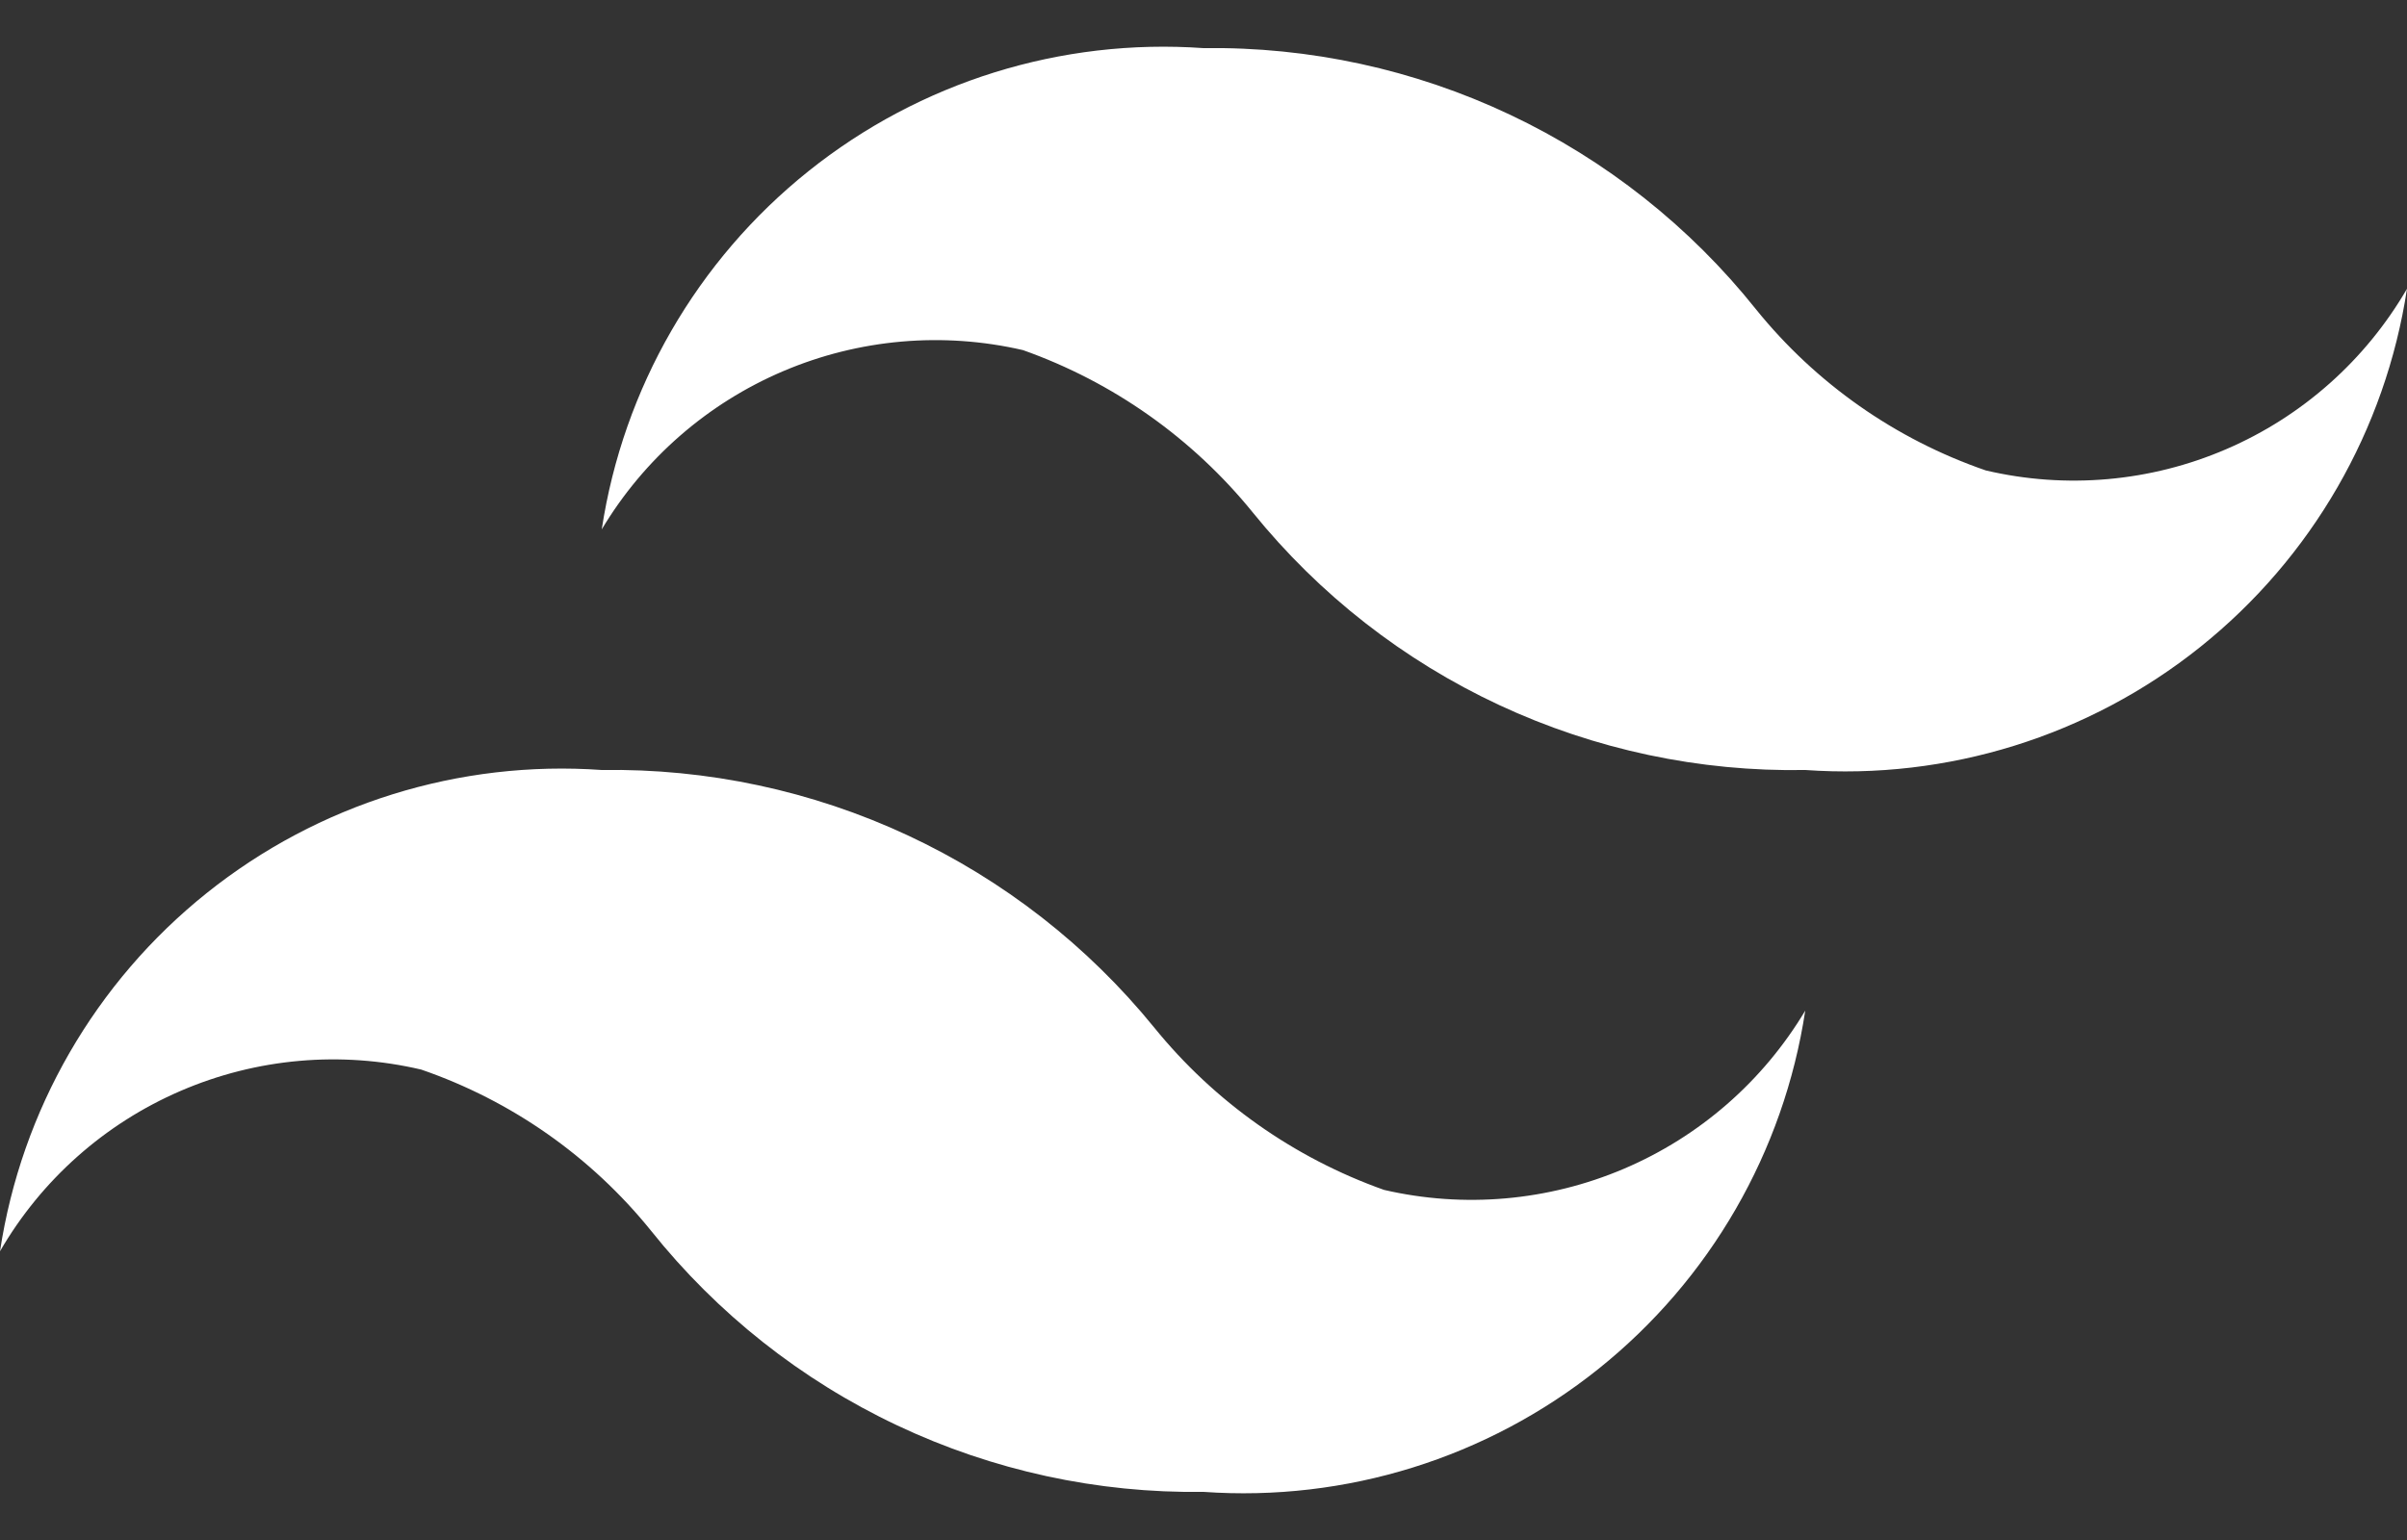 <svg width="50" height="32" viewBox="0 0 50 32" fill="none" xmlns="http://www.w3.org/2000/svg">
<rect x="0" y="0" width="50" height="32" fill="#333333" stroke="none"/>
<path d="M41.25 9.775C39.375 9.129 37.72 7.968 36.475 6.425C35.103 4.706 33.355 3.323 31.366 2.383C29.377 1.442 27.2 0.969 25 1C22.041 0.79 19.111 1.703 16.795 3.556C14.479 5.409 12.945 8.067 12.5 11C13.377 9.533 14.696 8.382 16.268 7.713C17.841 7.043 19.585 6.89 21.25 7.275C23.122 7.939 24.774 9.107 26.025 10.65C27.405 12.356 29.156 13.724 31.144 14.651C33.133 15.578 35.306 16.04 37.5 16C40.459 16.209 43.389 15.297 45.705 13.444C48.021 11.591 49.555 8.933 50 6C49.139 7.484 47.824 8.653 46.248 9.332C44.673 10.012 42.92 10.167 41.25 9.775ZM8.75 22.225C10.625 22.871 12.28 24.032 13.525 25.575C14.897 27.294 16.645 28.677 18.634 29.617C20.623 30.558 22.8 31.031 25 31C27.959 31.209 30.889 30.297 33.205 28.444C35.521 26.59 37.055 23.933 37.5 21C36.623 22.467 35.304 23.618 33.731 24.287C32.159 24.956 30.415 25.11 28.75 24.725C26.878 24.06 25.226 22.893 23.975 21.35C22.591 19.648 20.84 18.283 18.852 17.356C16.865 16.43 14.693 15.966 12.5 16C9.541 15.79 6.611 16.703 4.295 18.556C1.979 20.409 0.445 23.067 0 26C0.861 24.515 2.176 23.347 3.752 22.668C5.327 21.988 7.08 21.833 8.75 22.225Z" fill="white"/>
</svg>
